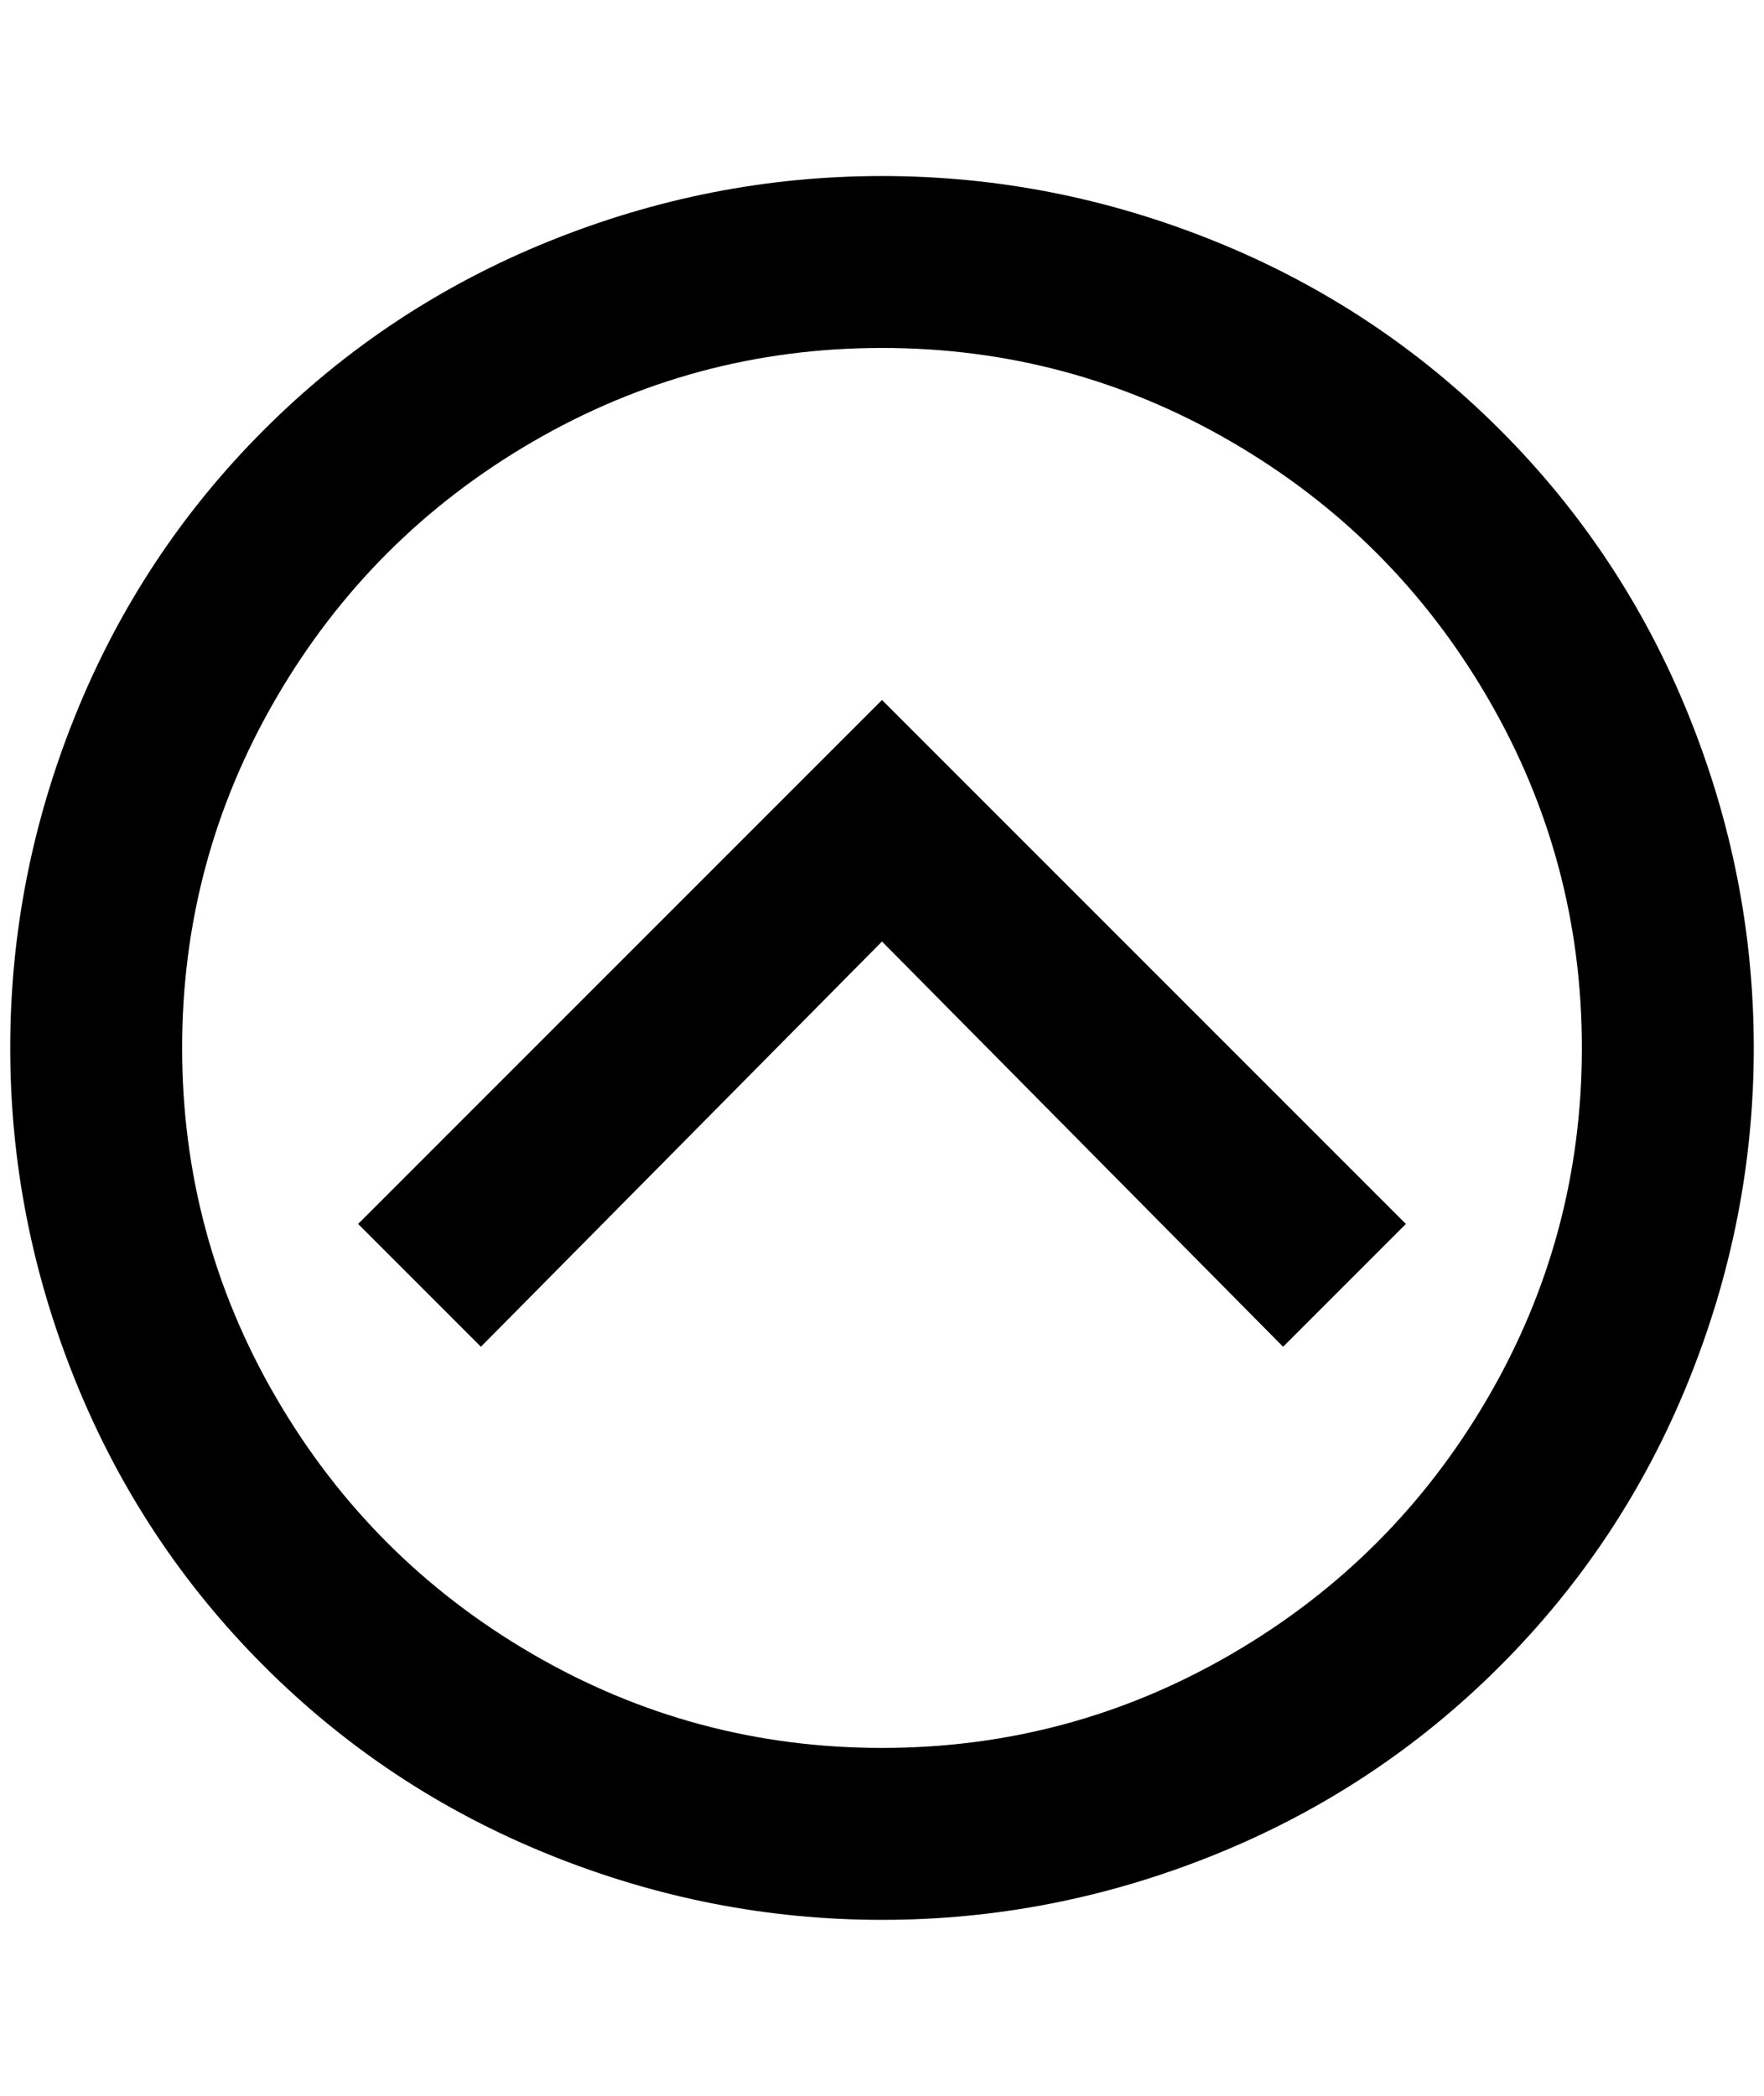 <?xml version="1.0" standalone="no"?>
<!DOCTYPE svg PUBLIC "-//W3C//DTD SVG 1.1//EN" "http://www.w3.org/Graphics/SVG/1.1/DTD/svg11.dtd" >
<svg xmlns="http://www.w3.org/2000/svg" xmlns:xlink="http://www.w3.org/1999/xlink" version="1.1" viewBox="-10 0 1724 2048">
   <path fill="currentColor"
d="M1704 1024q0 168 -64 326t-184 278t-278 184t-326 64t-326 -64t-278 -184t-184 -278t-64 -326t64 -326t184 -278t278 -184t326 -64t326 64t278 184t184 278t64 326zM1536 1024q0 -184 -92 -342t-250 -250t-342 -92t-342 92t-250 250t-92 342t92 342t250 250t342 92
t342 -92t250 -250t92 -342zM460 1316l392 -396l392 396l120 -120l-512 -512l-512 512z" />
</svg>
